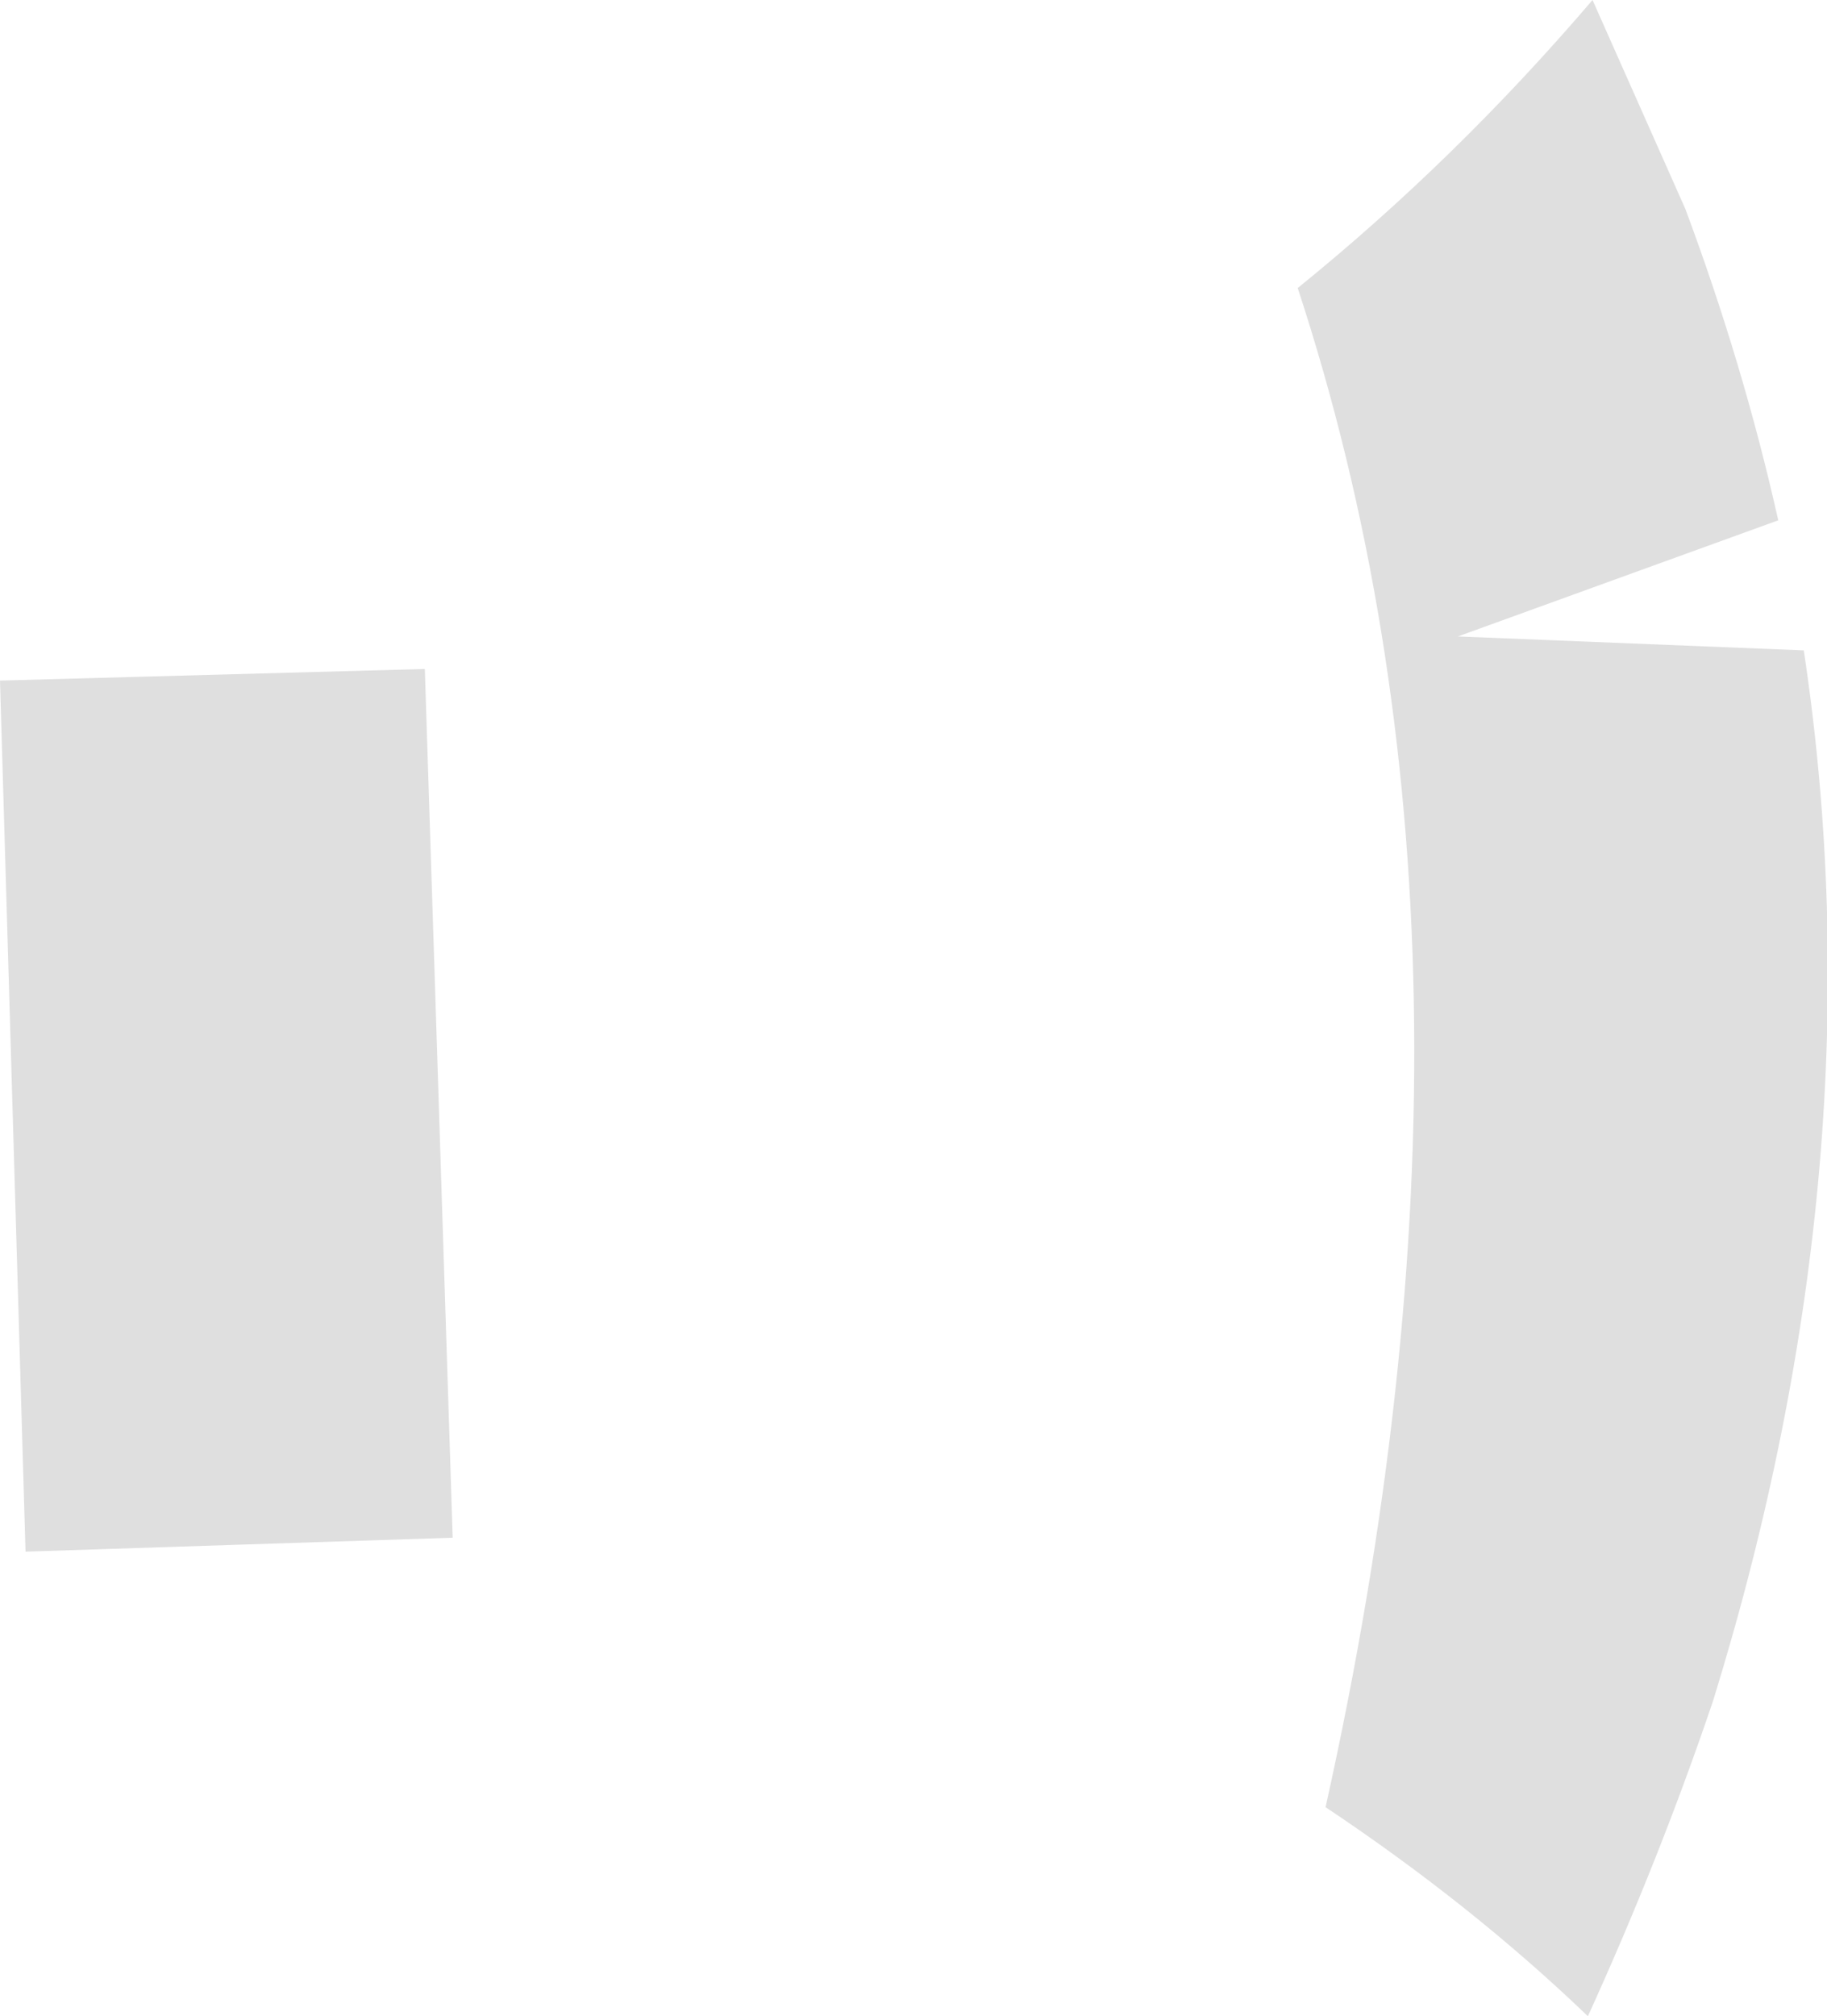 <?xml version="1.0" encoding="UTF-8" standalone="no"?>
<svg xmlns:xlink="http://www.w3.org/1999/xlink" height="43.4px" width="39.35px" xmlns="http://www.w3.org/2000/svg">
  <g transform="matrix(1.0, 0.0, 0.0, 1.0, 19.65, 21.7)">
    <path d="M16.65 -17.2 Q17.9 -13.85 18.65 -10.5 L11.75 -8.0 19.2 -7.7 Q20.85 3.25 17.25 14.9 16.1 18.3 14.55 21.7 12.05 19.3 8.9 17.2 13.0 -1.2 8.3 -15.5 11.7 -18.25 14.65 -21.7 L16.65 -17.2 M-19.1 11.7 L-19.65 -7.05 -10.5 -7.3 -9.9 11.4 -19.1 11.7" fill="#dfdfdf" fill-rule="evenodd" stroke="none"/>
  </g>
</svg>

